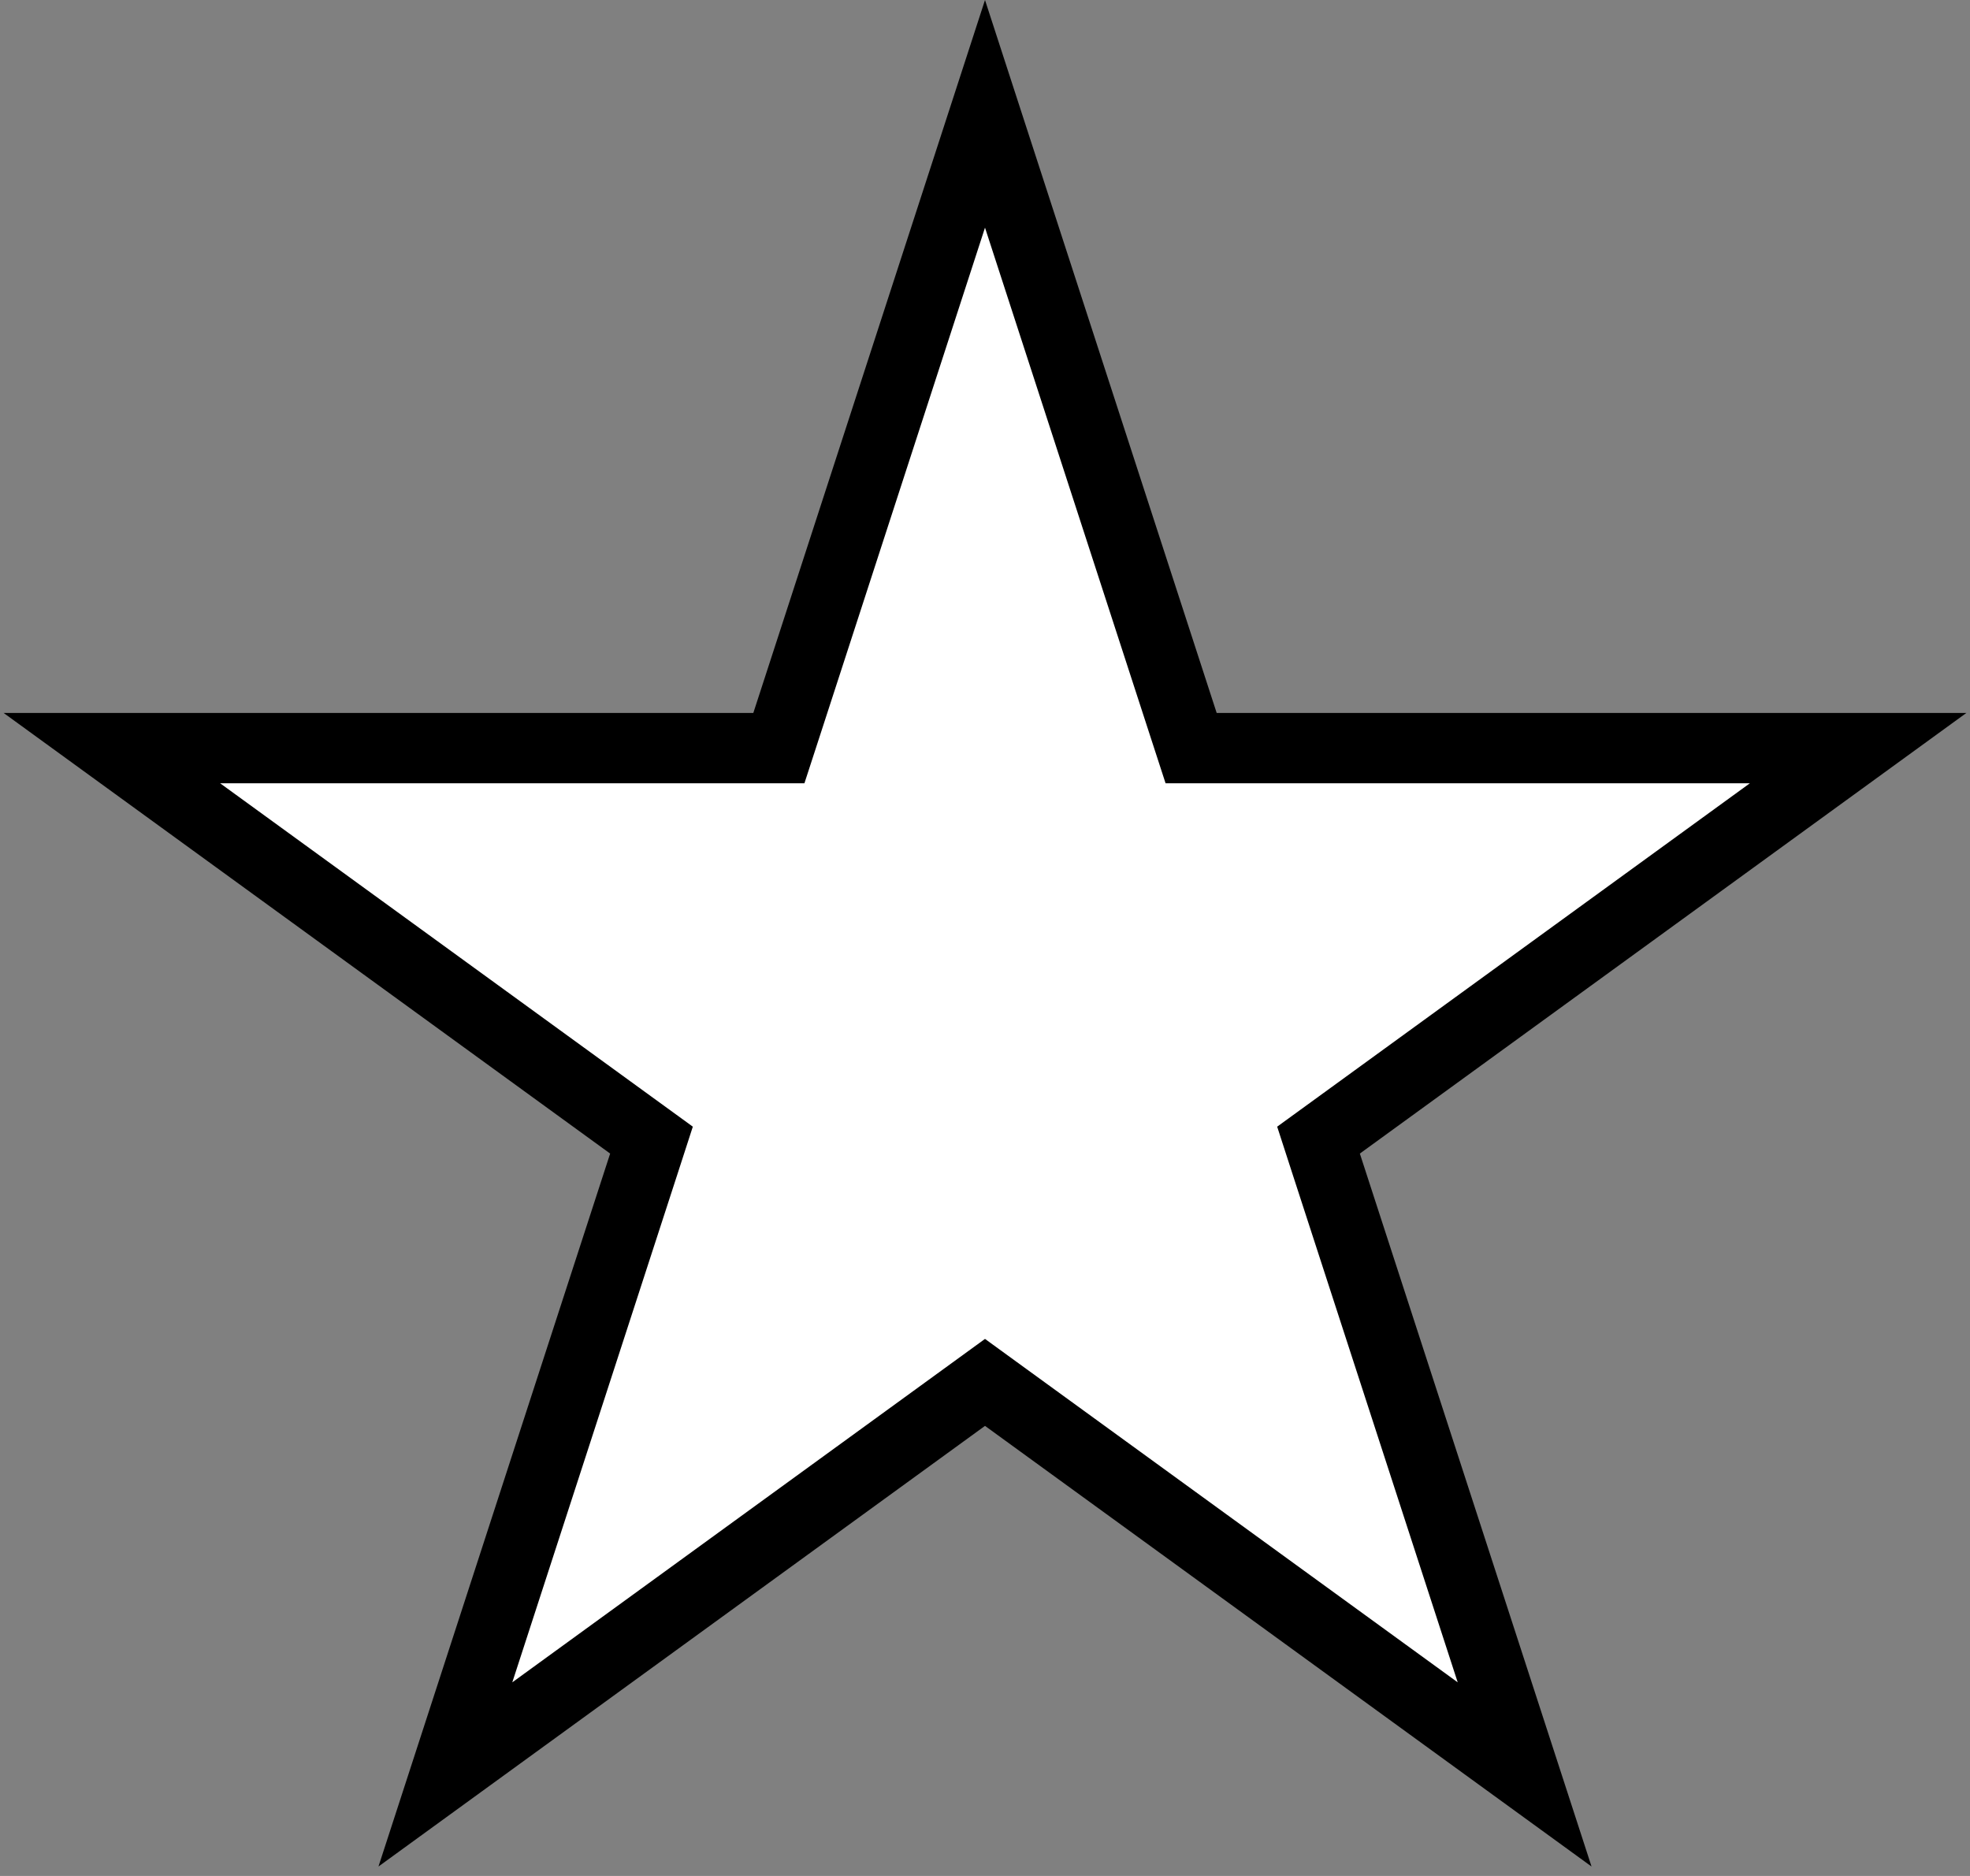 <svg width="84" height="80" viewBox="0 0 84 80" fill="none" xmlns="http://www.w3.org/2000/svg">
<rect x="0" y="0" width="84" height="80" fill="#808080" stroke="none"/>
<path d="M42 4.854L50.452 30.867L50.789 31.903H51.879H79.23L57.102 47.98L56.221 48.62L56.557 49.657L65.009 75.67L42.882 59.593L42 58.952L41.118 59.593L18.991 75.67L27.443 49.657L27.779 48.62L26.898 47.98L4.77 31.903H32.121H33.211L33.548 30.867L42 4.854Z" fill="white" stroke="black" stroke-width="3"/>
</svg>
